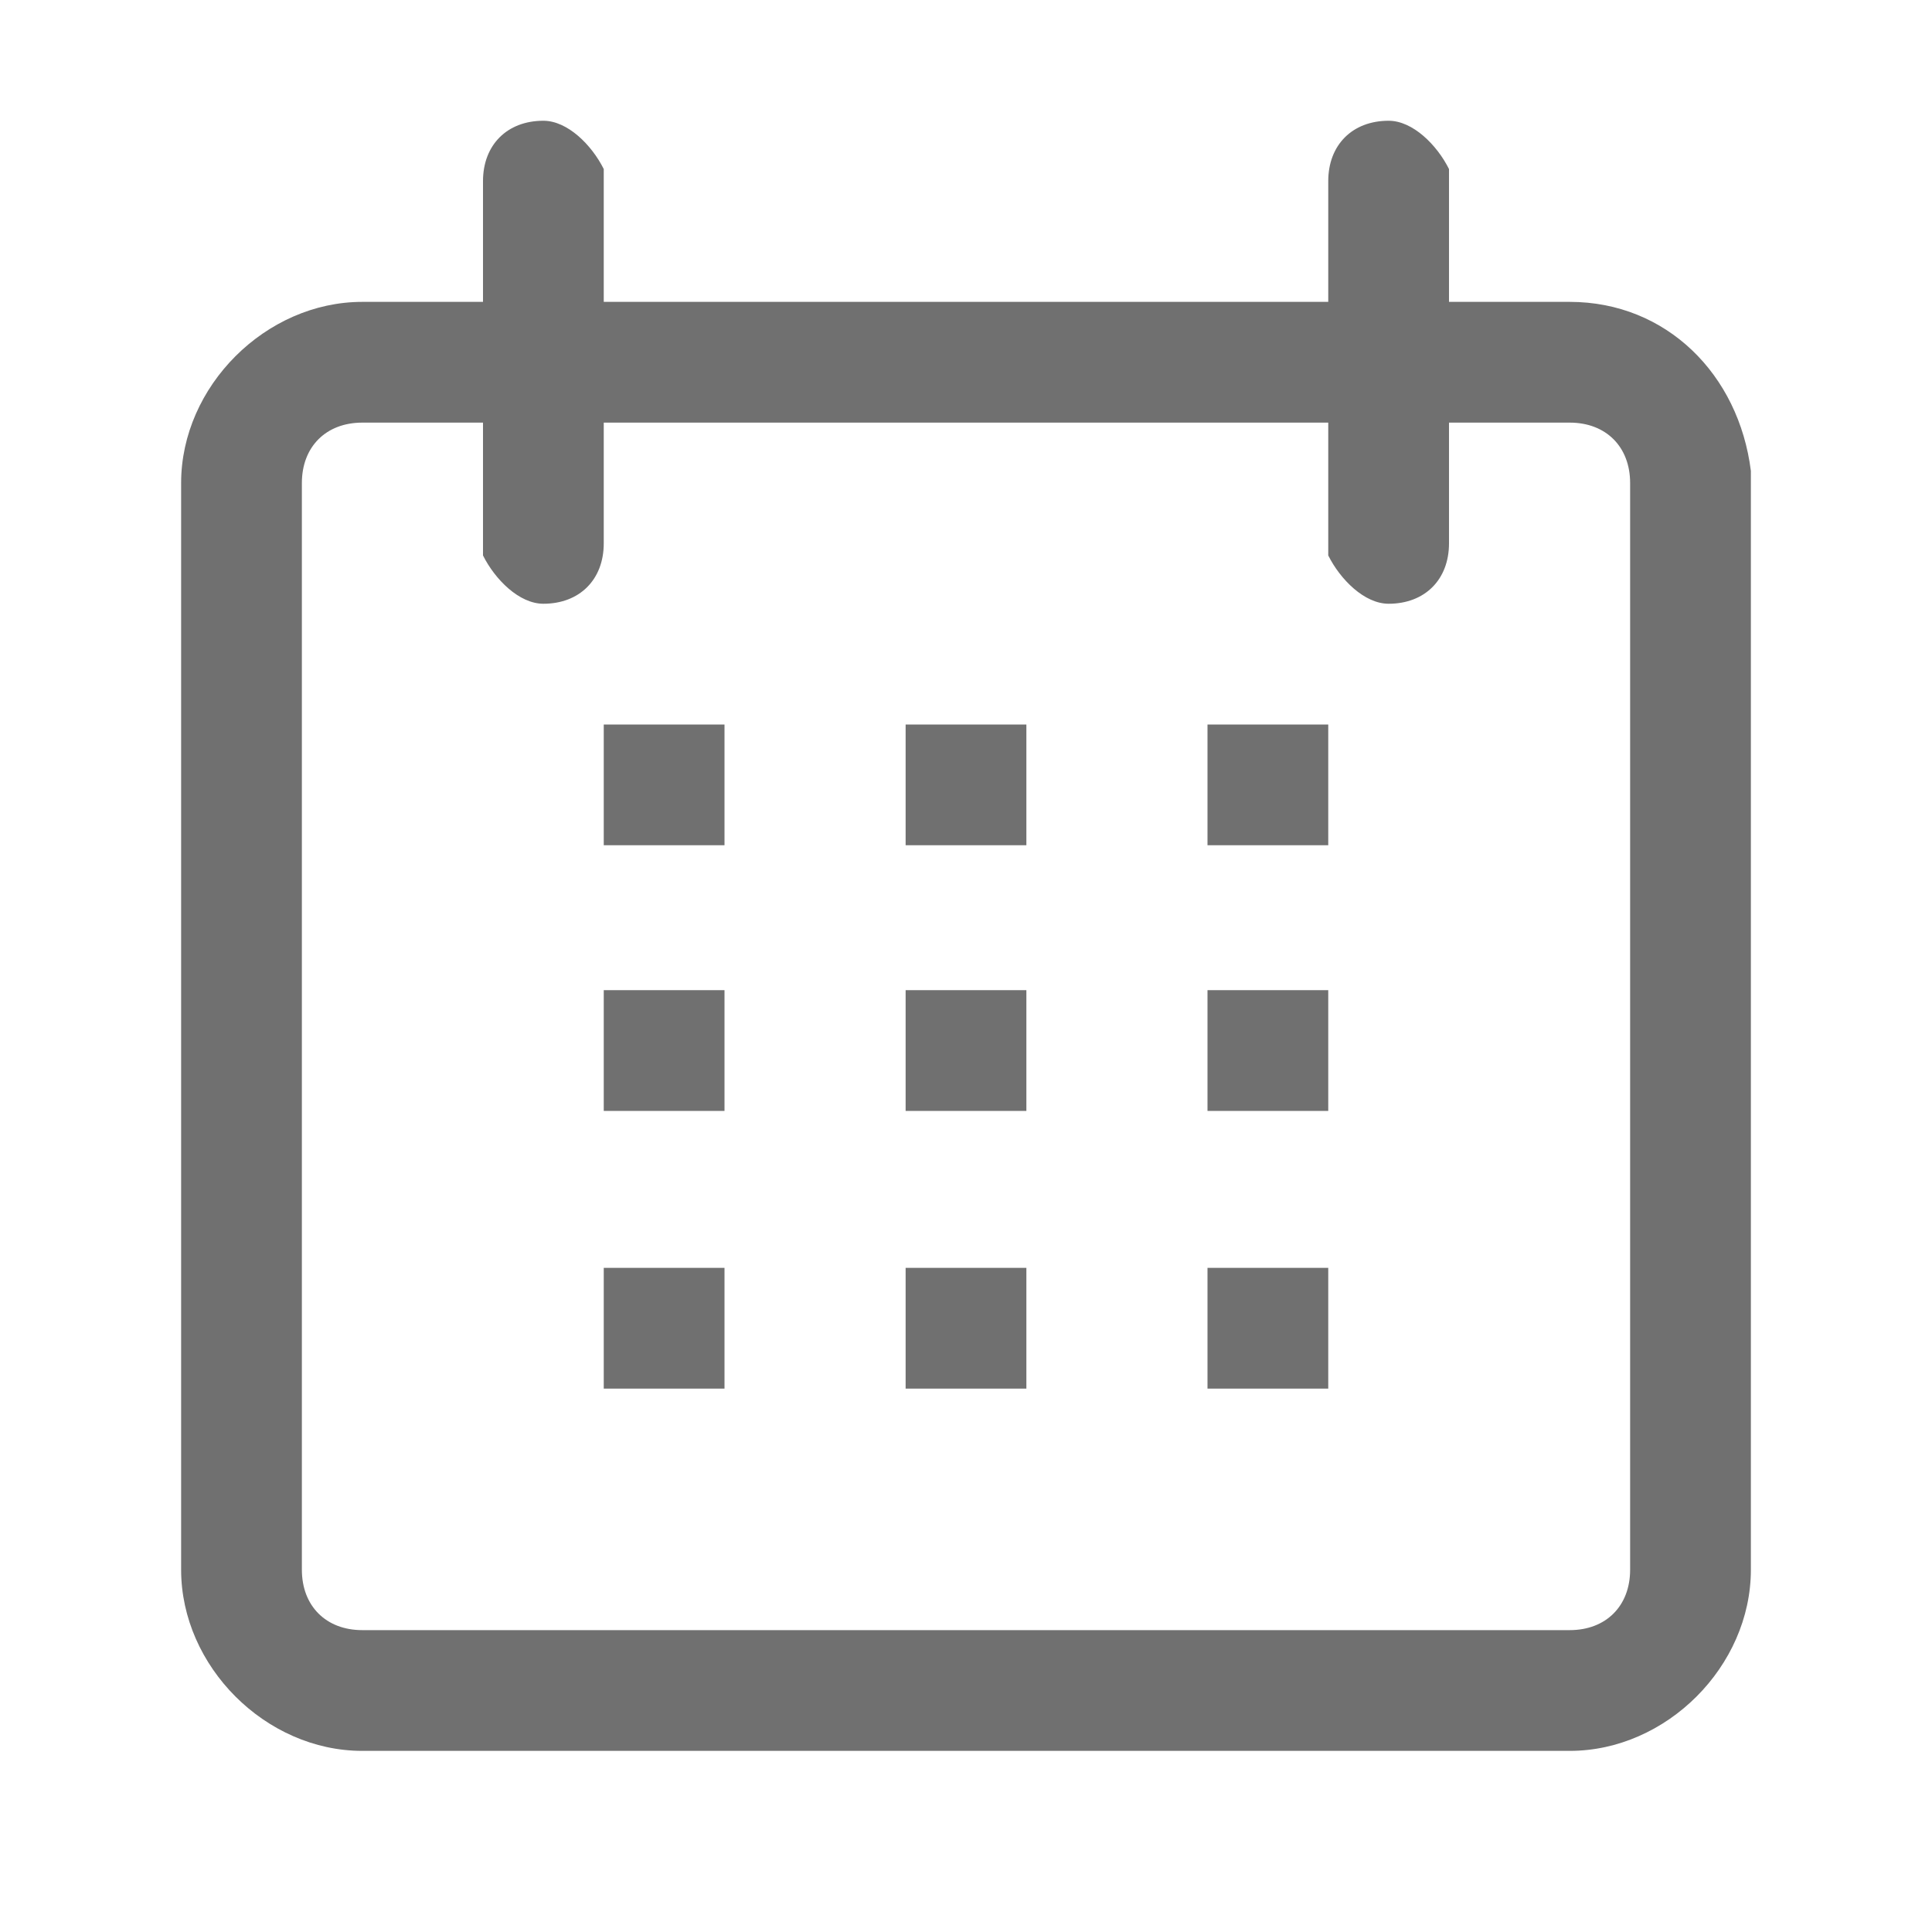 <?xml version="1.0" encoding="utf-8"?>
<!-- Generator: Adobe Illustrator 24.0.1, SVG Export Plug-In . SVG Version: 6.00 Build 0)  -->
<svg version="1.1" id="图层_1" xmlns="http://www.w3.org/2000/svg" xmlns:xlink="http://www.w3.org/1999/xlink" x="0px" y="0px"
	 viewBox="0 0 16 16" style="enable-background:new 0 0 16 16;" xml:space="preserve">
<style type="text/css">
	.st0{fill:none;}
	.st1{fill:#707070;}
</style>
<title>calendar</title>
<g id="工作流_x2F_工作流实例">
	<g id="画板" transform="translate(-111, -100)">
		<g id="calendar" transform="translate(111, 100)">
			<rect id="矩形" class="st0" width="16" height="16"/>
			<g id="形状结合">
				<path id="path-1_1_" class="st1" d="M11.5,1c0.2,0,0.4,0.2,0.5,0.4l0,0.1v1h1c0.8,0,1.4,0.6,1.5,1.4l0,0.1v9
					c0,0.8-0.7,1.5-1.5,1.5H3c-0.8,0-1.5-0.7-1.5-1.5V4c0-0.8,0.7-1.5,1.5-1.5h1v-1C4,1.2,4.2,1,4.5,1C4.7,1,4.9,1.2,5,1.4l0,0.1v1
					h6v-1C11,1.2,11.2,1,11.5,1z M4,3.5H3C2.7,3.5,2.5,3.7,2.5,4v9c0,0.3,0.2,0.5,0.5,0.5h10c0.3,0,0.5-0.2,0.5-0.5V4
					c0-0.3-0.2-0.5-0.5-0.5h-1v1C12,4.8,11.8,5,11.5,5c-0.2,0-0.4-0.2-0.5-0.4l0-0.1v-1H5v1C5,4.8,4.8,5,4.5,5C4.3,5,4.1,4.8,4,4.6
					l0-0.1V3.5z M6,10.5v1H5v-1H6z M8.5,10.5v1h-1v-1H8.5z M11,10.5v1h-1v-1H11z M6,8.2v1H5v-1H6z M8.5,8.2v1h-1v-1H8.5z M11,8.2v1
					h-1v-1H11z M6,6v1H5V6H6z M8.5,6v1h-1V6H8.5z M11,6v1h-1V6H11z"/>
			</g>
		</g>
	</g>
</g>
</svg>

